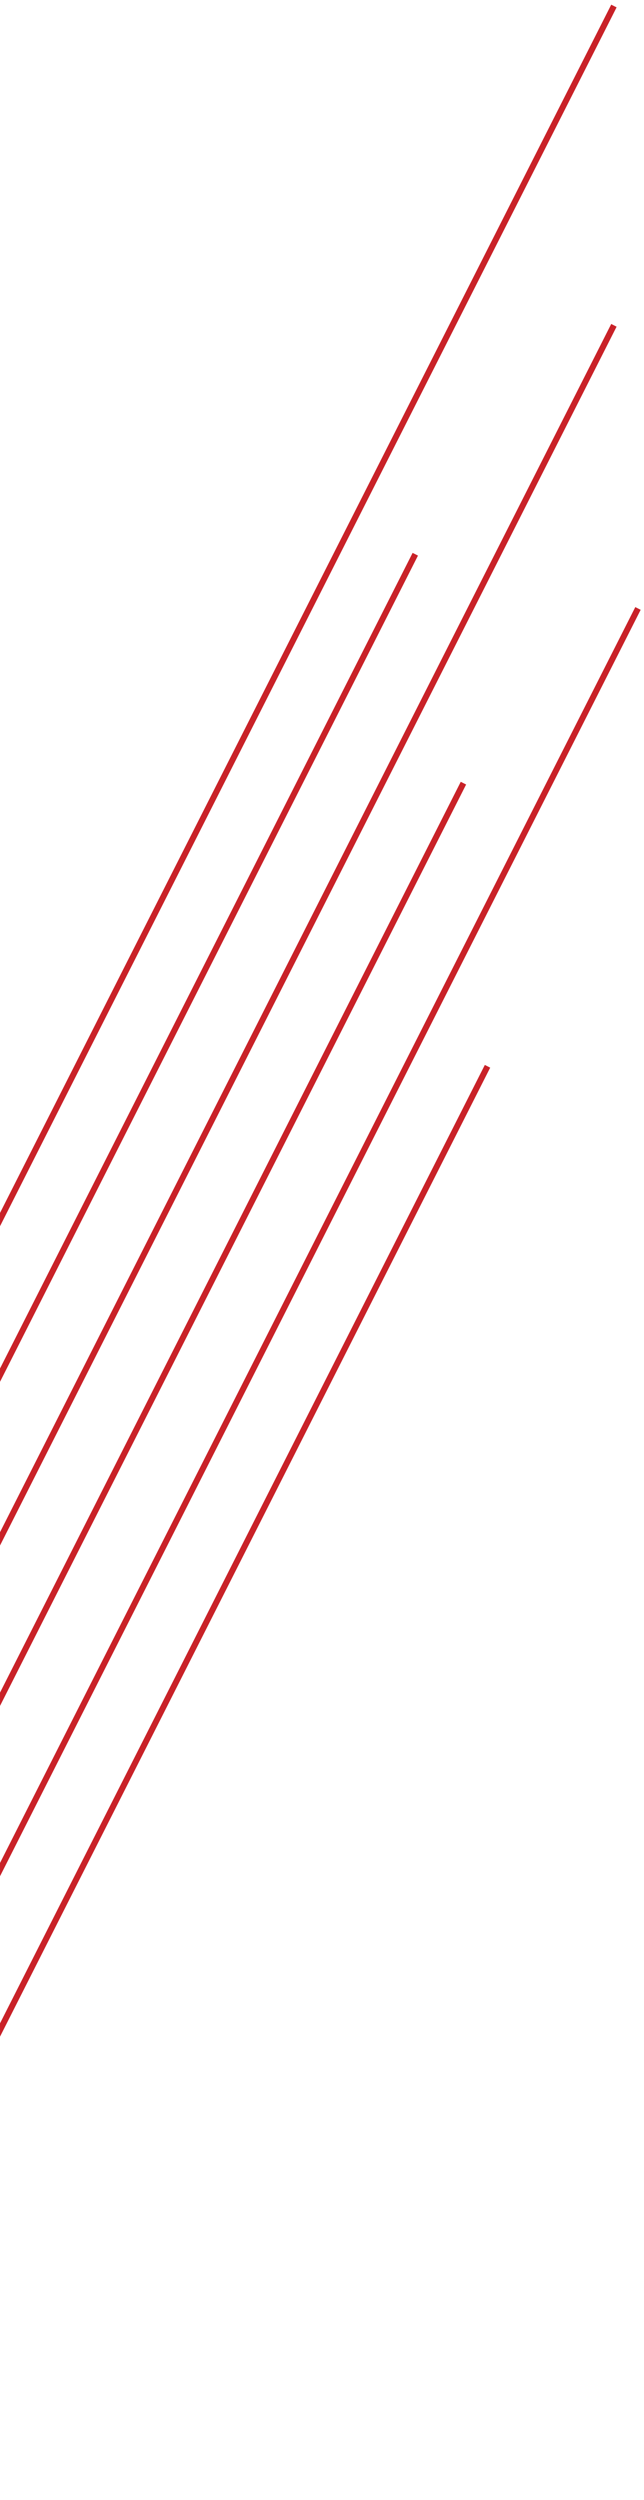 <svg width="107" height="415" viewBox="0 0 107 415" fill="none" xmlns="http://www.w3.org/2000/svg">
<path d="M-18 238L102 1" stroke="#C92228"/>
<path d="M-51 329L69 92" stroke="#C92228"/>
<path d="M-18 291L102 54" stroke="#C92228"/>
<path d="M-43 367L77 130" stroke="#C92228"/>
<path d="M-14 338L106 101" stroke="#C92228"/>
<path d="M-39 414L81 177" stroke="#C92228"/>
</svg>
